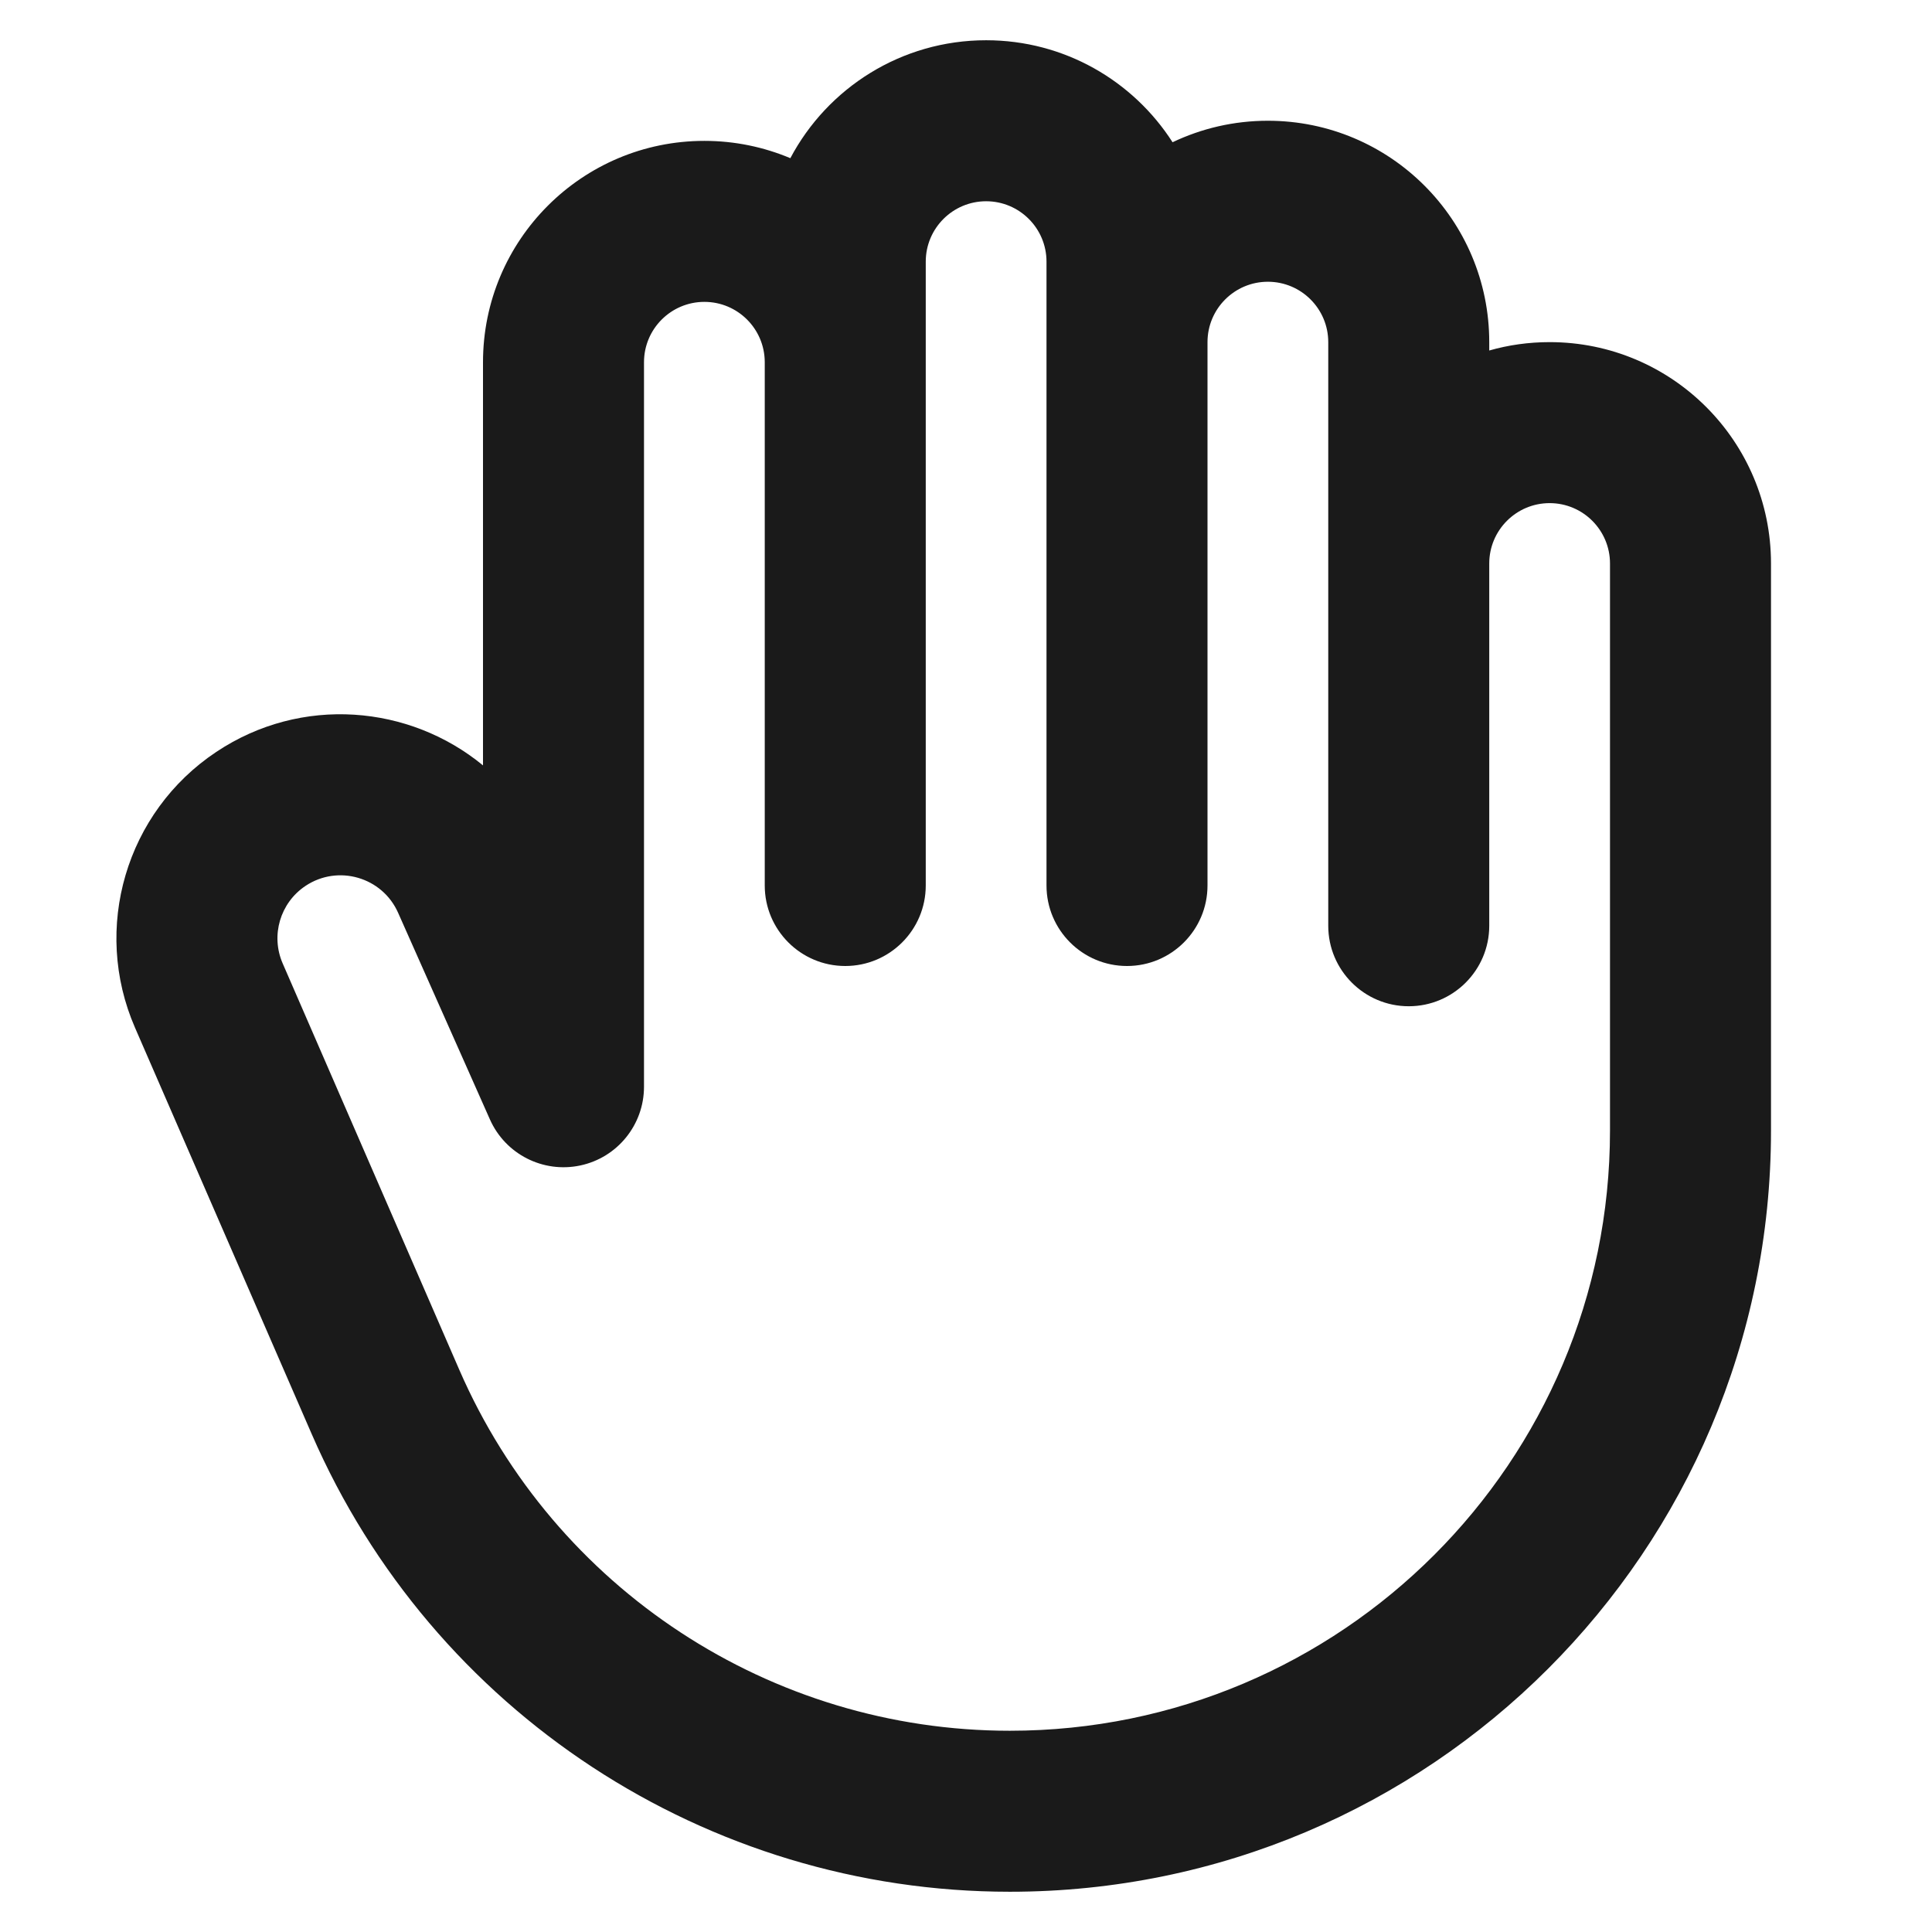 <svg width="24" height="24" viewBox="0 0 24 24" fill="none" xmlns="http://www.w3.org/2000/svg">
<path fill-rule="evenodd" clip-rule="evenodd" d="M14.566 1.767C14.077 1.005 13.223 0.5 12.25 0.5C11.195 0.5 10.279 1.094 9.818 1.965C9.49 1.827 9.129 1.75 8.75 1.75C7.231 1.75 6 2.981 6 4.5V9.508C5.089 8.758 3.746 8.634 2.686 9.341C1.565 10.088 1.14 11.531 1.677 12.766L3.872 17.814C5.373 21.267 8.779 23.5 12.544 23.5C17.766 23.5 22 19.266 22 14.044V7C22 5.481 20.769 4.25 19.25 4.25C18.99 4.25 18.738 4.286 18.5 4.354V4.25C18.5 2.731 17.269 1.5 15.75 1.5C15.326 1.5 14.925 1.596 14.566 1.767ZM12.25 2.5C11.836 2.5 11.5 2.836 11.5 3.25V4.492L11.5 4.5V10.5L11.5 10.505V11C11.5 11.552 11.052 12 10.5 12C9.948 12 9.5 11.552 9.5 11V4.496C9.498 4.084 9.163 3.75 8.75 3.75C8.336 3.75 8 4.086 8 4.5V13.5C8 13.972 7.67 14.38 7.208 14.478C6.746 14.576 6.278 14.338 6.086 13.906L4.945 11.338C4.748 10.895 4.199 10.736 3.795 11.005C3.48 11.215 3.36 11.621 3.512 11.969L5.706 17.017C6.89 19.739 9.576 21.5 12.544 21.5C16.662 21.5 20 18.162 20 14.044V7C20 6.586 19.664 6.25 19.25 6.25C18.836 6.25 18.5 6.586 18.5 7V11L18.5 11.005V11.5C18.5 12.052 18.052 12.5 17.5 12.5C16.948 12.5 16.5 12.052 16.5 11.5V4.25C16.5 3.836 16.164 3.5 15.75 3.5C15.336 3.5 15 3.836 15 4.25V11C15 11.552 14.552 12 14 12C13.448 12 13 11.552 13 11V3.25C13 2.836 12.664 2.5 12.25 2.5Z" fill="#1A1A1A"/>
</svg>
